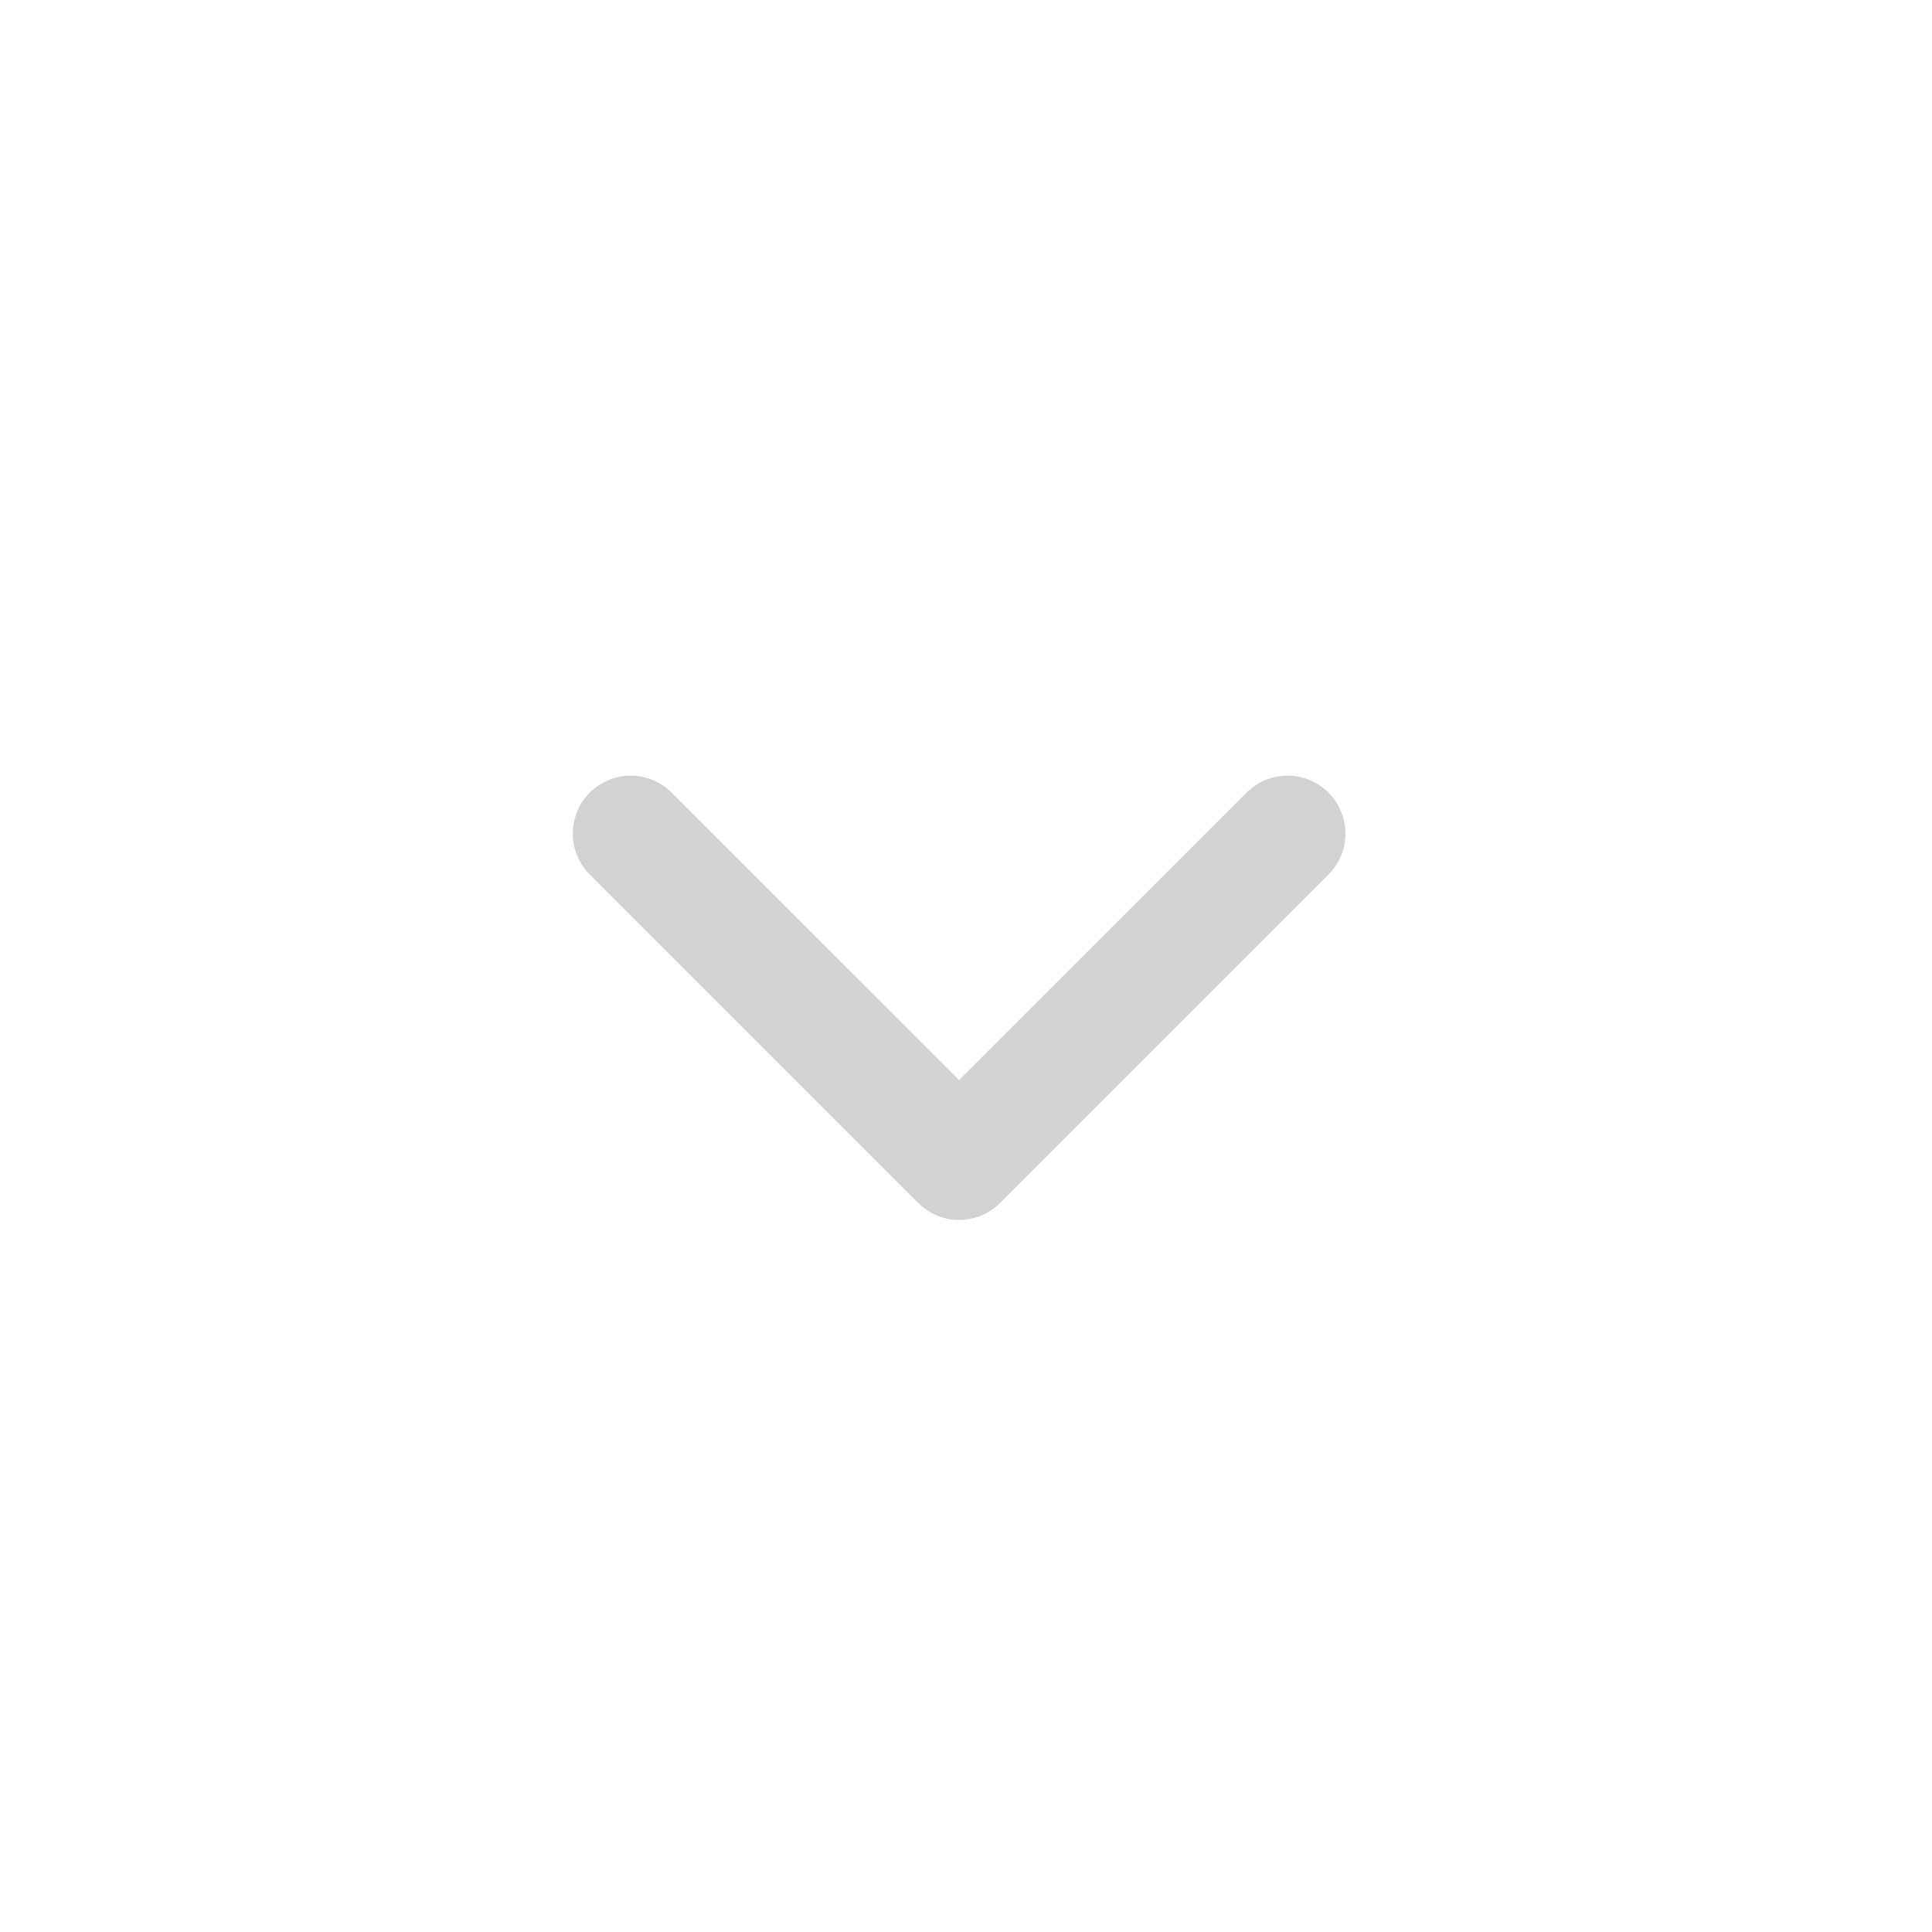 <svg width="25" height="25" viewBox="0 0 25 25" fill="none" xmlns="http://www.w3.org/2000/svg">
<path d="M17.191 10.257C17.331 10.397 17.41 10.588 17.41 10.787C17.41 10.985 17.331 11.176 17.191 11.316L12.941 15.566C12.8 15.707 12.61 15.786 12.411 15.786C12.212 15.786 12.022 15.707 11.881 15.566L7.631 11.316C7.561 11.247 7.506 11.164 7.469 11.073C7.431 10.982 7.412 10.885 7.412 10.787C7.412 10.688 7.431 10.591 7.469 10.5C7.506 10.409 7.561 10.326 7.631 10.257C7.701 10.187 7.783 10.132 7.874 10.094C7.965 10.056 8.063 10.037 8.161 10.037C8.259 10.037 8.357 10.056 8.448 10.094C8.539 10.132 8.621 10.187 8.691 10.257L12.411 13.976L16.131 10.257C16.272 10.116 16.462 10.037 16.661 10.037C16.86 10.037 17.05 10.116 17.191 10.257Z" fill="#D2D2D3"/>
</svg>
